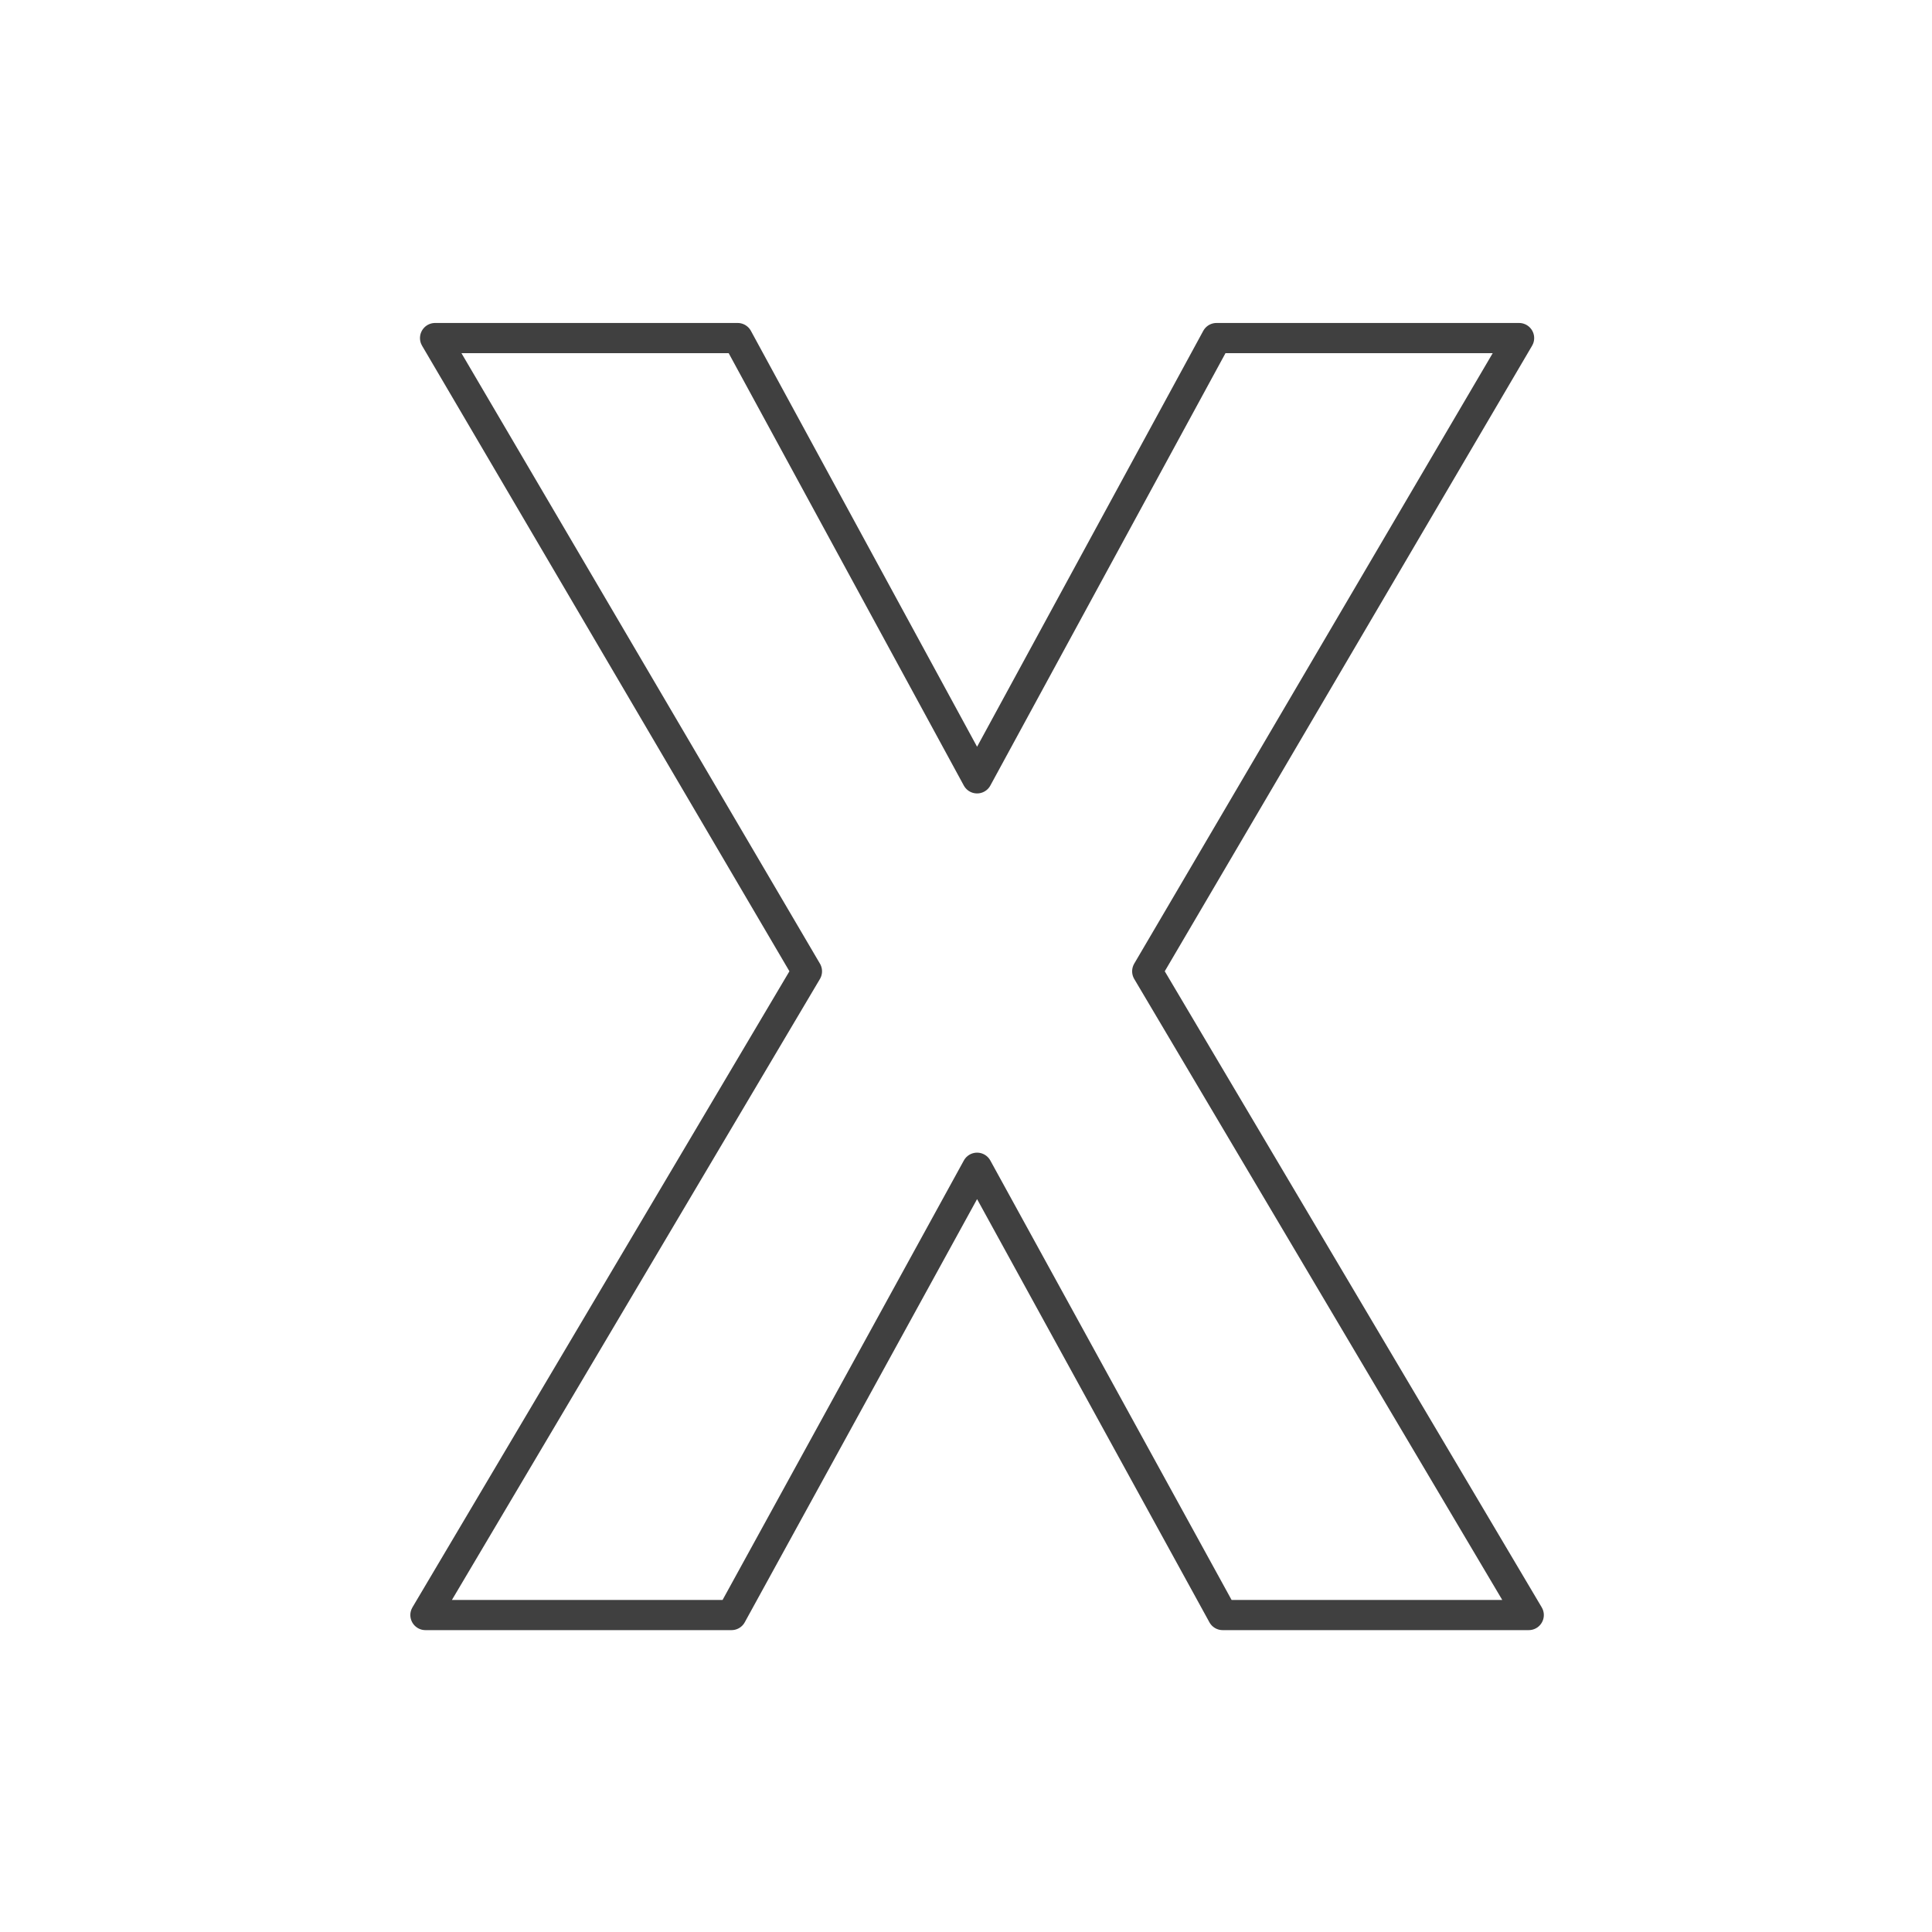 <svg xmlns="http://www.w3.org/2000/svg" width="128" height="128" viewBox="0 0 128 128">
  <polygon fill="none" stroke="#404040" stroke-linecap="round" stroke-width="2" stroke-linejoin="round" points="64.734 51.567 80.597 22.398 100.643 22.398 76.007 64.351 101.283 107 81.004 107 64.734 77.366 48.465 107 28.186 107 53.462 64.351 28.825 22.398 48.871 22.398"/>
</svg>
